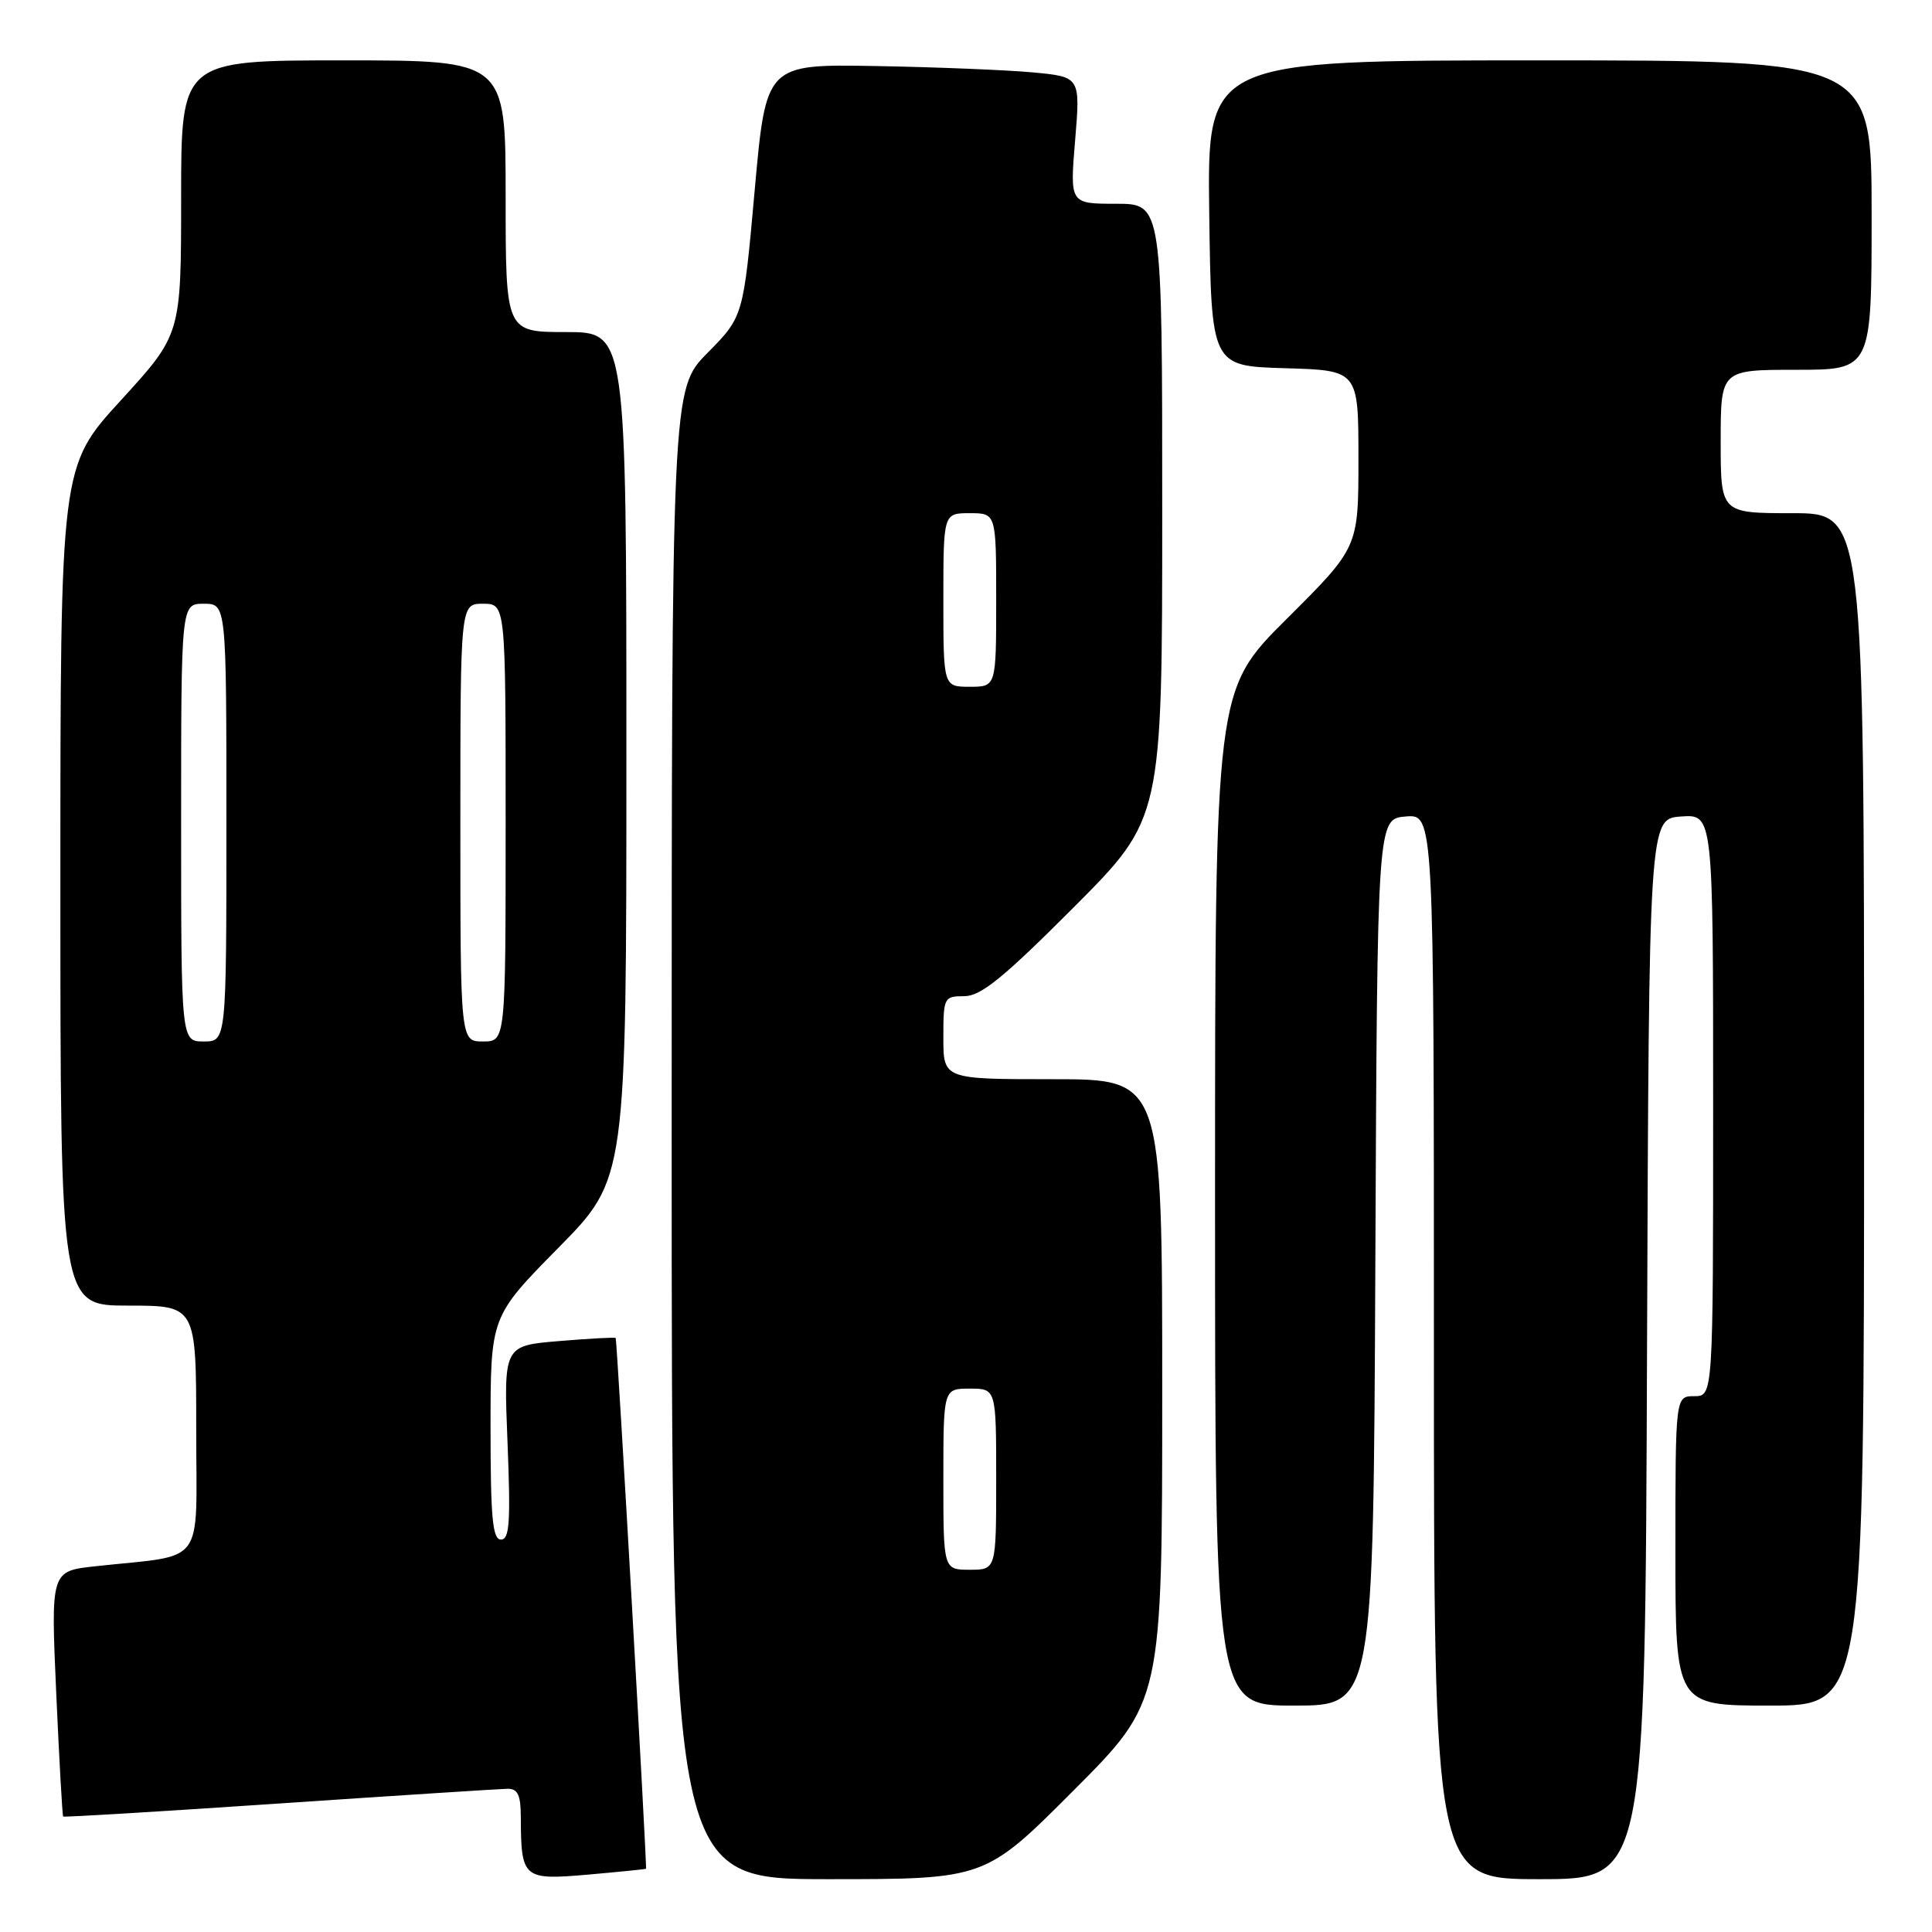 <?xml version="1.0" encoding="UTF-8" standalone="no"?>
<!DOCTYPE svg PUBLIC "-//W3C//DTD SVG 1.1//EN" "http://www.w3.org/Graphics/SVG/1.1/DTD/svg11.dtd" >
<svg xmlns="http://www.w3.org/2000/svg" xmlns:xlink="http://www.w3.org/1999/xlink" version="1.1" viewBox="0 0 256 256">
 <g >
 <path fill="currentColor"
d=" M 85.60 247.62 C 85.76 247.43 81.77 177.52 81.58 177.29 C 81.49 177.18 78.11 177.36 74.07 177.70 C 66.73 178.31 66.73 178.31 67.25 191.16 C 67.67 201.68 67.52 204.00 66.38 204.00 C 65.27 204.00 65.00 201.14 65.00 189.23 C 65.00 174.46 65.00 174.46 74.00 165.33 C 83.00 156.20 83.00 156.20 83.00 100.10 C 83.00 44.00 83.00 44.00 75.00 44.00 C 67.00 44.00 67.00 44.00 67.00 26.00 C 67.00 8.00 67.00 8.00 45.50 8.00 C 24.00 8.00 24.00 8.00 24.00 26.15 C 24.00 44.31 24.00 44.31 16.00 53.06 C 8.00 61.81 8.00 61.81 8.00 117.41 C 8.00 173.00 8.00 173.00 17.00 173.00 C 26.00 173.00 26.00 173.00 26.00 189.41 C 26.00 207.91 27.47 205.92 12.61 207.54 C 6.73 208.18 6.73 208.18 7.45 224.34 C 7.85 233.23 8.26 240.59 8.37 240.70 C 8.48 240.81 21.37 240.03 37.03 238.97 C 52.69 237.91 66.29 237.04 67.25 237.02 C 68.61 237.01 69.00 237.84 69.01 240.75 C 69.04 248.92 69.30 249.14 77.87 248.40 C 82.07 248.03 85.54 247.68 85.60 247.62 Z  M 142.27 237.23 C 154.00 225.47 154.00 225.47 154.00 184.23 C 154.00 143.00 154.00 143.00 139.50 143.00 C 125.00 143.00 125.00 143.00 125.00 137.50 C 125.00 132.16 125.08 132.00 127.77 132.00 C 129.96 132.00 132.93 129.59 142.27 120.23 C 154.00 108.47 154.00 108.47 154.00 67.73 C 154.00 27.00 154.00 27.00 147.88 27.00 C 141.76 27.00 141.76 27.00 142.46 18.59 C 143.16 10.18 143.16 10.18 136.83 9.59 C 133.35 9.27 123.97 8.89 116.00 8.75 C 101.50 8.50 101.50 8.50 100.00 25.22 C 98.50 41.95 98.50 41.95 93.75 46.76 C 89.00 51.57 89.00 51.57 89.00 150.28 C 89.00 249.00 89.00 249.00 109.77 249.00 C 130.53 249.00 130.53 249.00 142.27 237.23 Z  M 218.24 178.75 C 218.50 108.50 218.50 108.50 222.75 108.19 C 227.00 107.89 227.00 107.89 227.00 146.44 C 227.00 185.00 227.00 185.00 224.50 185.00 C 222.00 185.00 222.00 185.00 222.00 205.50 C 222.00 226.00 222.00 226.00 234.50 226.00 C 247.00 226.00 247.00 226.00 247.00 147.00 C 247.00 68.00 247.00 68.00 237.50 68.00 C 228.00 68.00 228.00 68.00 228.00 58.50 C 228.00 49.00 228.00 49.00 238.00 49.00 C 248.00 49.00 248.00 49.00 248.00 28.50 C 248.00 8.00 248.00 8.00 203.98 8.00 C 159.96 8.00 159.96 8.00 160.23 28.25 C 160.50 48.50 160.50 48.50 170.25 48.79 C 180.00 49.07 180.00 49.07 180.00 60.81 C 180.00 72.54 180.00 72.54 170.50 82.00 C 161.00 91.46 161.00 91.46 161.00 158.73 C 161.00 226.00 161.00 226.00 171.49 226.00 C 181.98 226.00 181.98 226.00 182.24 167.25 C 182.50 108.50 182.50 108.50 186.25 108.19 C 190.00 107.88 190.00 107.88 190.00 178.44 C 190.00 249.00 190.00 249.00 203.99 249.00 C 217.99 249.00 217.99 249.00 218.24 178.75 Z  M 24.00 109.00 C 24.00 80.00 24.00 80.00 27.00 80.00 C 30.00 80.00 30.00 80.00 30.00 109.00 C 30.00 138.00 30.00 138.00 27.00 138.00 C 24.00 138.00 24.00 138.00 24.00 109.00 Z  M 61.00 109.00 C 61.00 80.00 61.00 80.00 64.00 80.00 C 67.00 80.00 67.00 80.00 67.00 109.00 C 67.00 138.00 67.00 138.00 64.00 138.00 C 61.00 138.00 61.00 138.00 61.00 109.00 Z  M 125.00 196.00 C 125.00 184.00 125.00 184.00 128.50 184.00 C 132.00 184.00 132.00 184.00 132.00 196.00 C 132.00 208.00 132.00 208.00 128.50 208.00 C 125.00 208.00 125.00 208.00 125.00 196.00 Z  M 125.00 79.50 C 125.00 68.00 125.00 68.00 128.50 68.00 C 132.00 68.00 132.00 68.00 132.00 79.50 C 132.00 91.00 132.00 91.00 128.50 91.00 C 125.00 91.00 125.00 91.00 125.00 79.50 Z "/>
</g>
</svg>